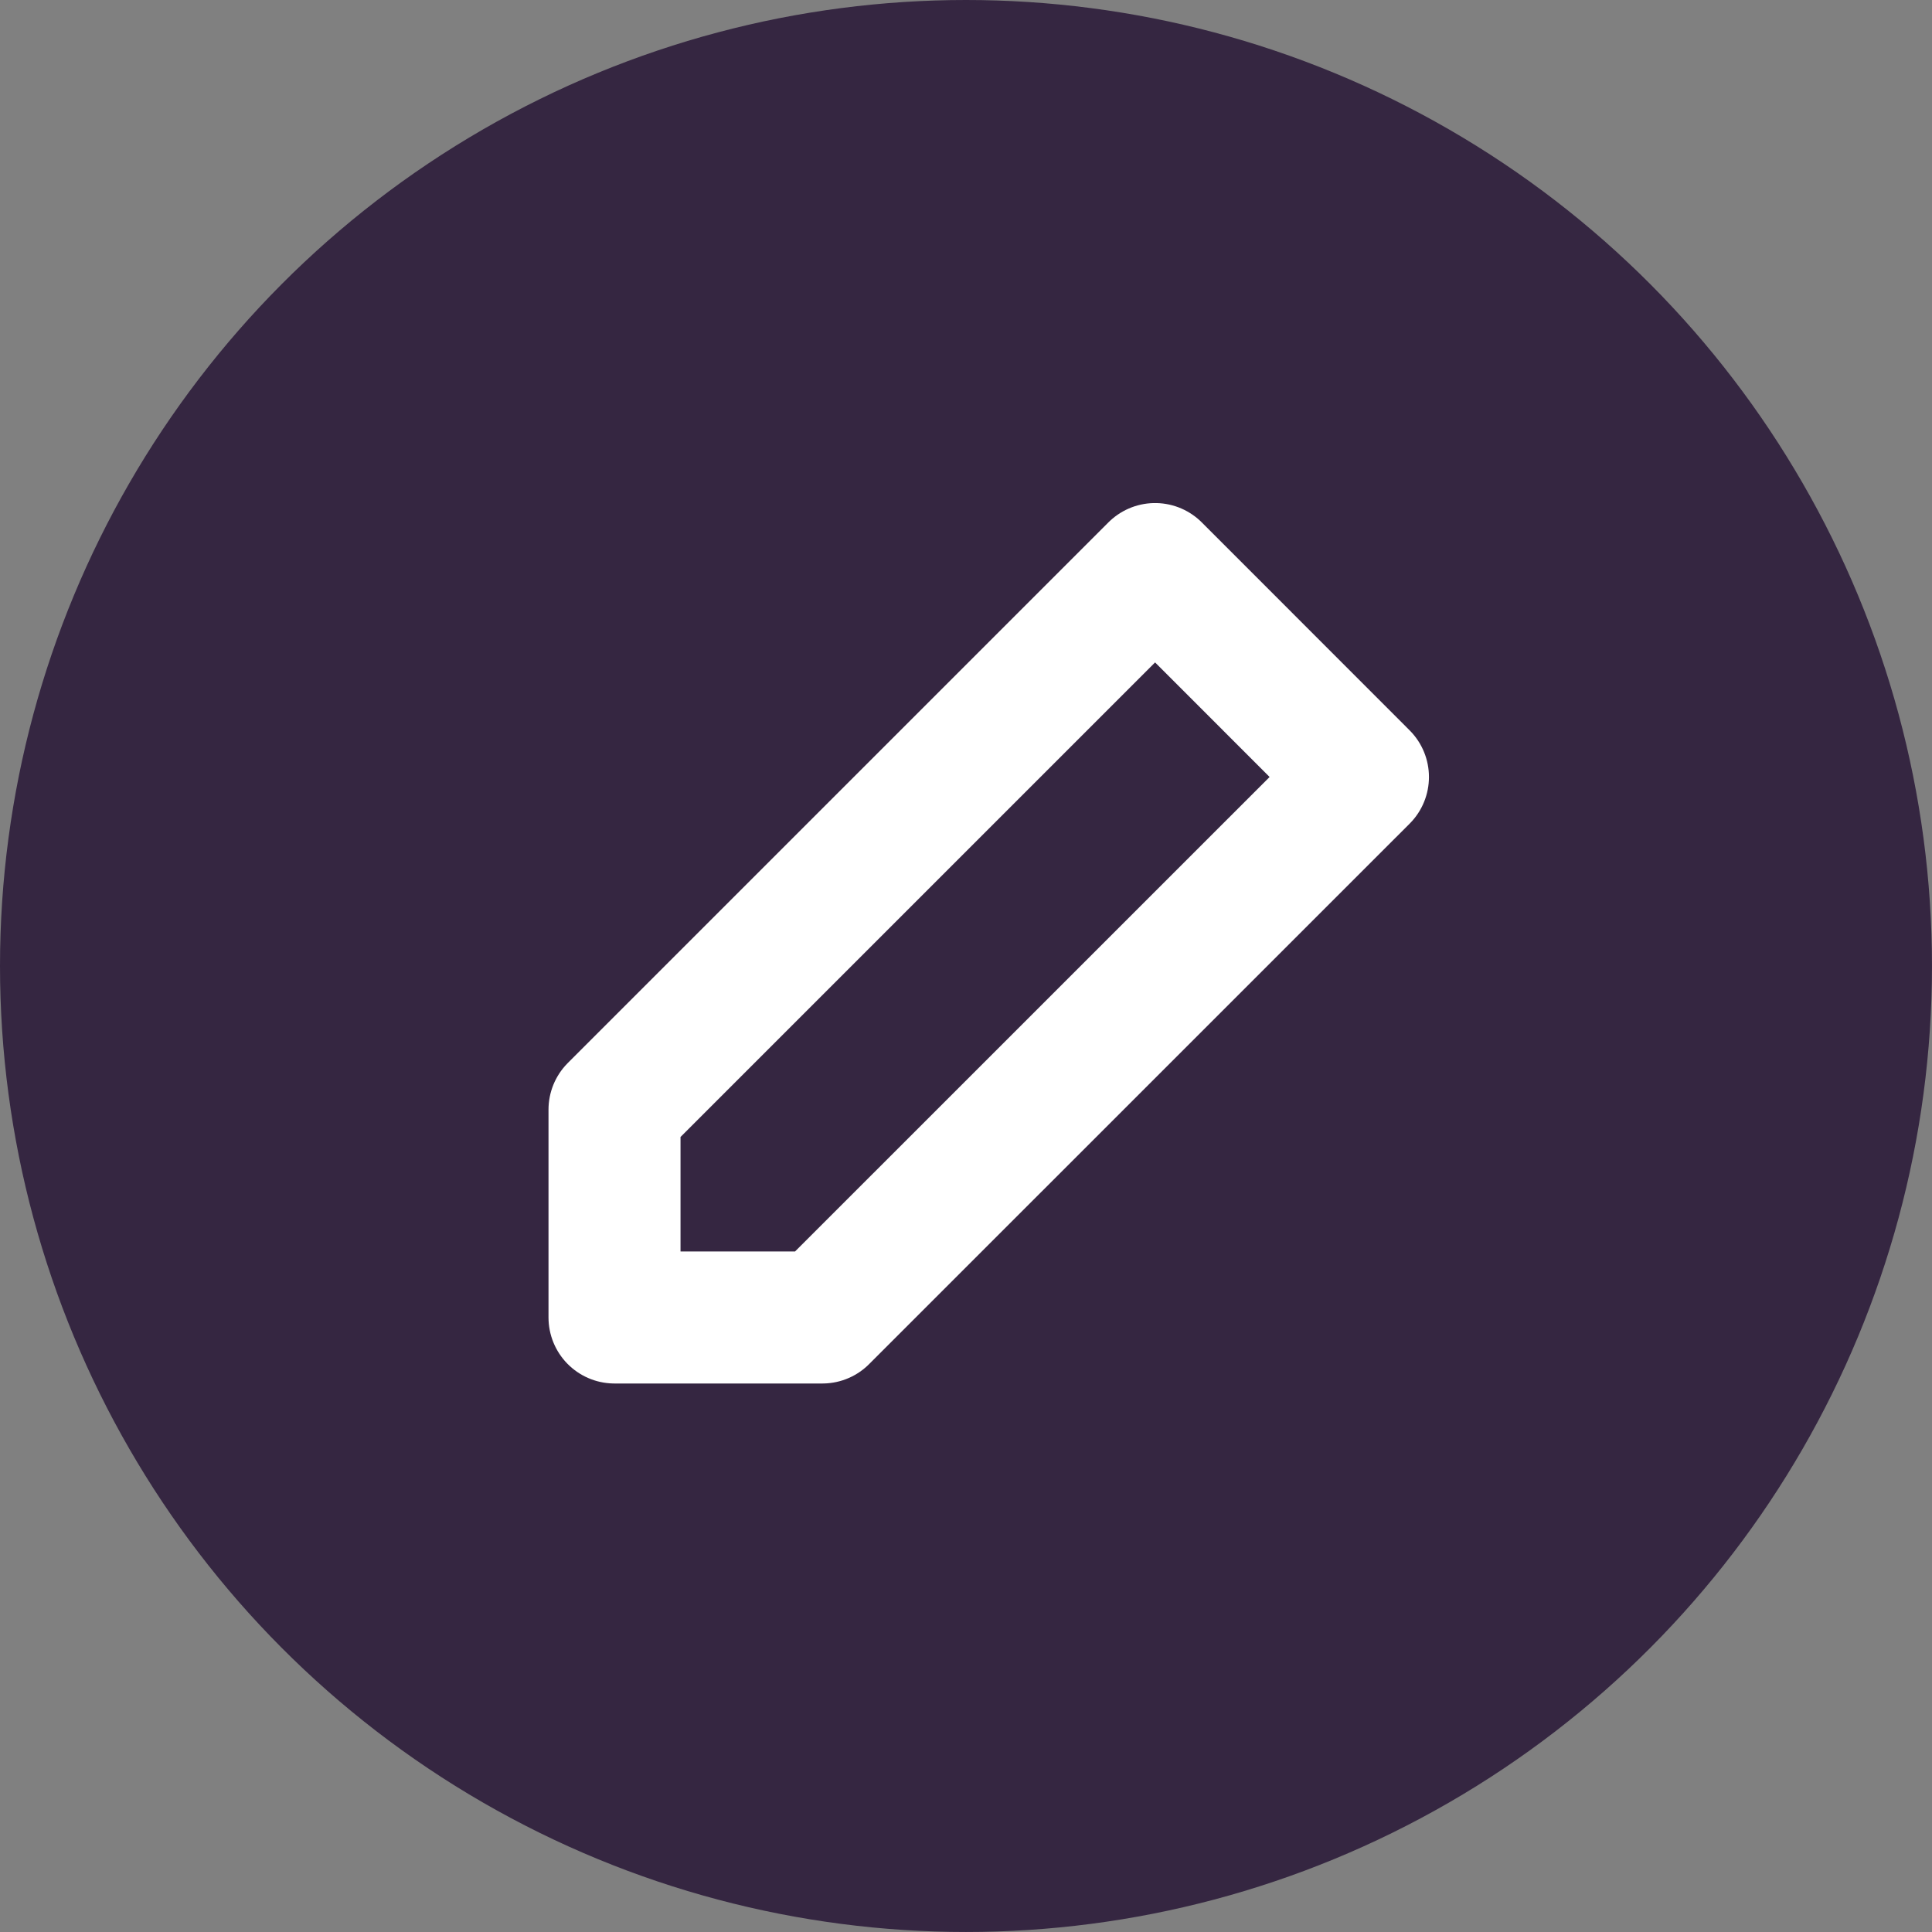 <svg id="Layer_1" data-name="Layer 1" xmlns="http://www.w3.org/2000/svg" viewBox="0 0 1024.43 1024.43"><rect x="0" y="0" width="1024.43" height="1024.43" fill="#808080" stroke="none"/><circle id="Ellipse_105" data-name="Ellipse 105" cx="512.21" cy="512.21" r="512.21" style="fill:#352641"/><path id="edit-2" d="M1025.05,329.74,1135.26,440,848.63,726.59H738.41V616.37Z" transform="translate(-412.57 -28)" style="fill:none;stroke:#fff;stroke-linecap:round;stroke-linejoin:round;stroke-width:70px"/></svg>